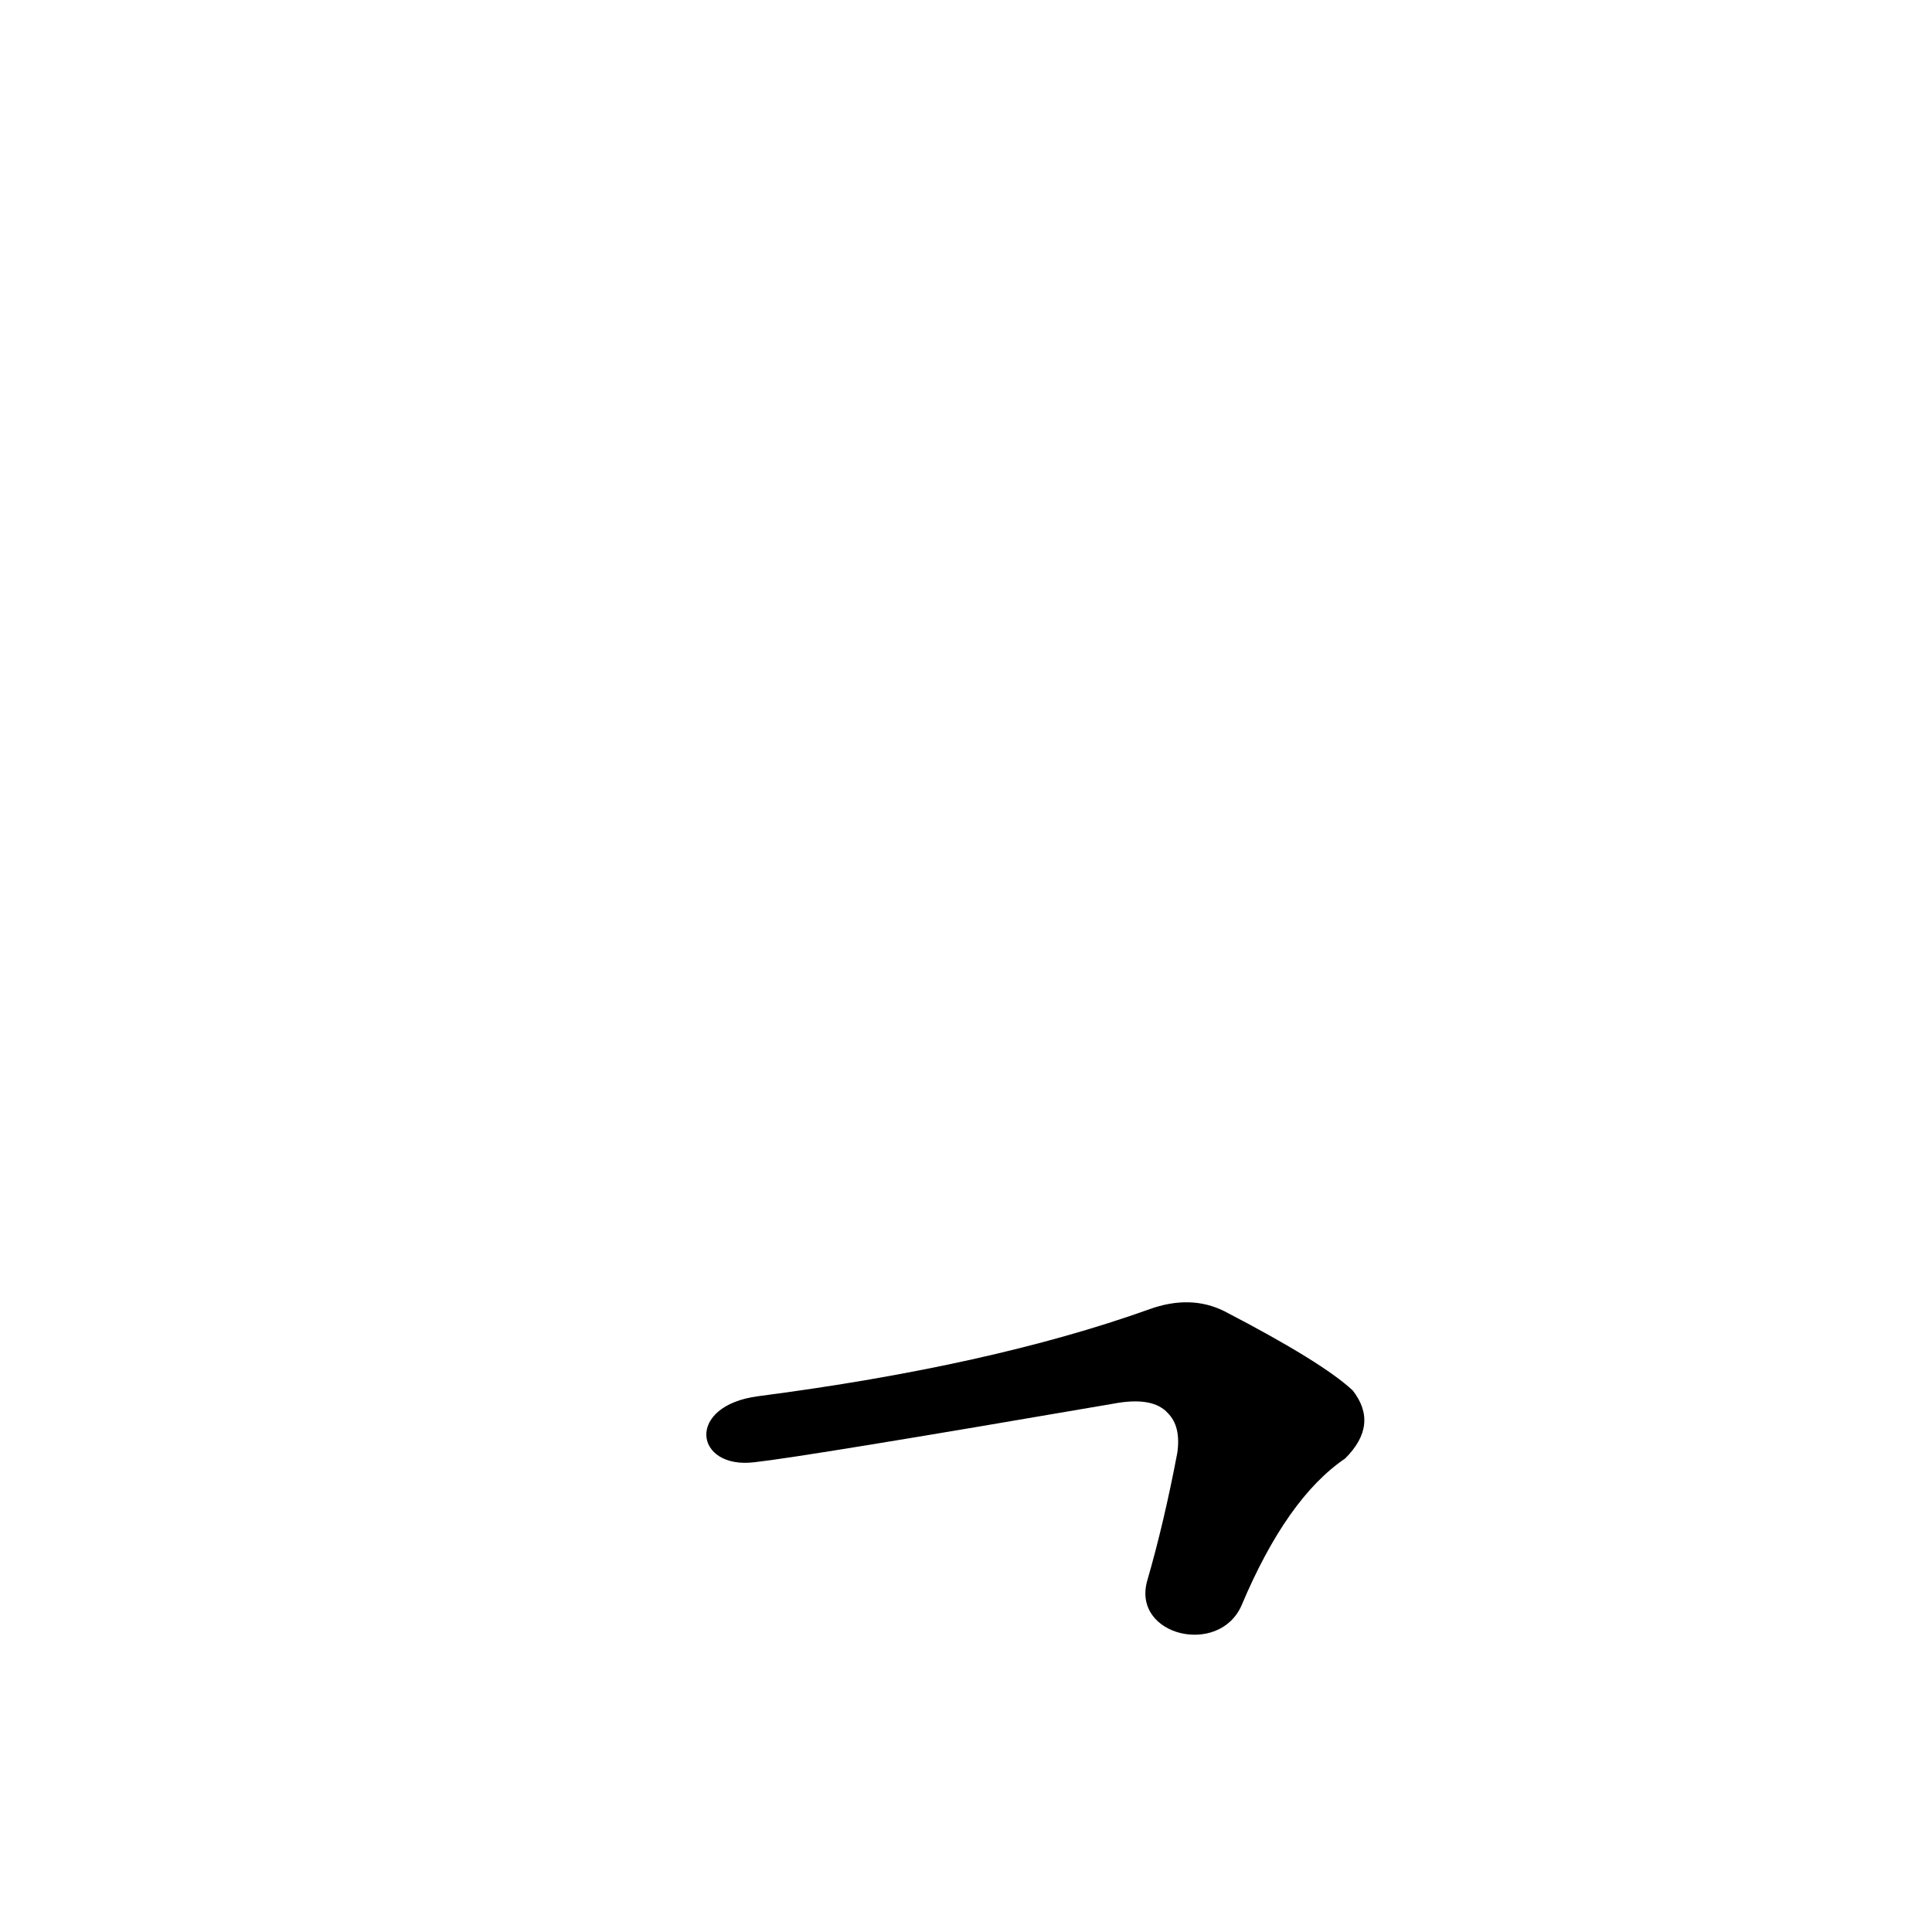<?xml version='1.0' encoding='utf-8'?>
<svg xmlns="http://www.w3.org/2000/svg" version="1.1" viewBox="0 0 1024 1024"><g transform="scale(1, -1) translate(0, -900)"><path d="M 658 49 Q 682 106 713 127 Q 731 145 717 163 Q 701 178 649 205 Q 631 214 609 206 Q 525 176 402 160 C 363 155 368 121 400 125 Q 427 128 590 156 Q 611 160 619 151 Q 626 144 624 130 Q 617 93 608 62 C 600 33 646 22 658 49 Z" fill="black" /></g></svg>